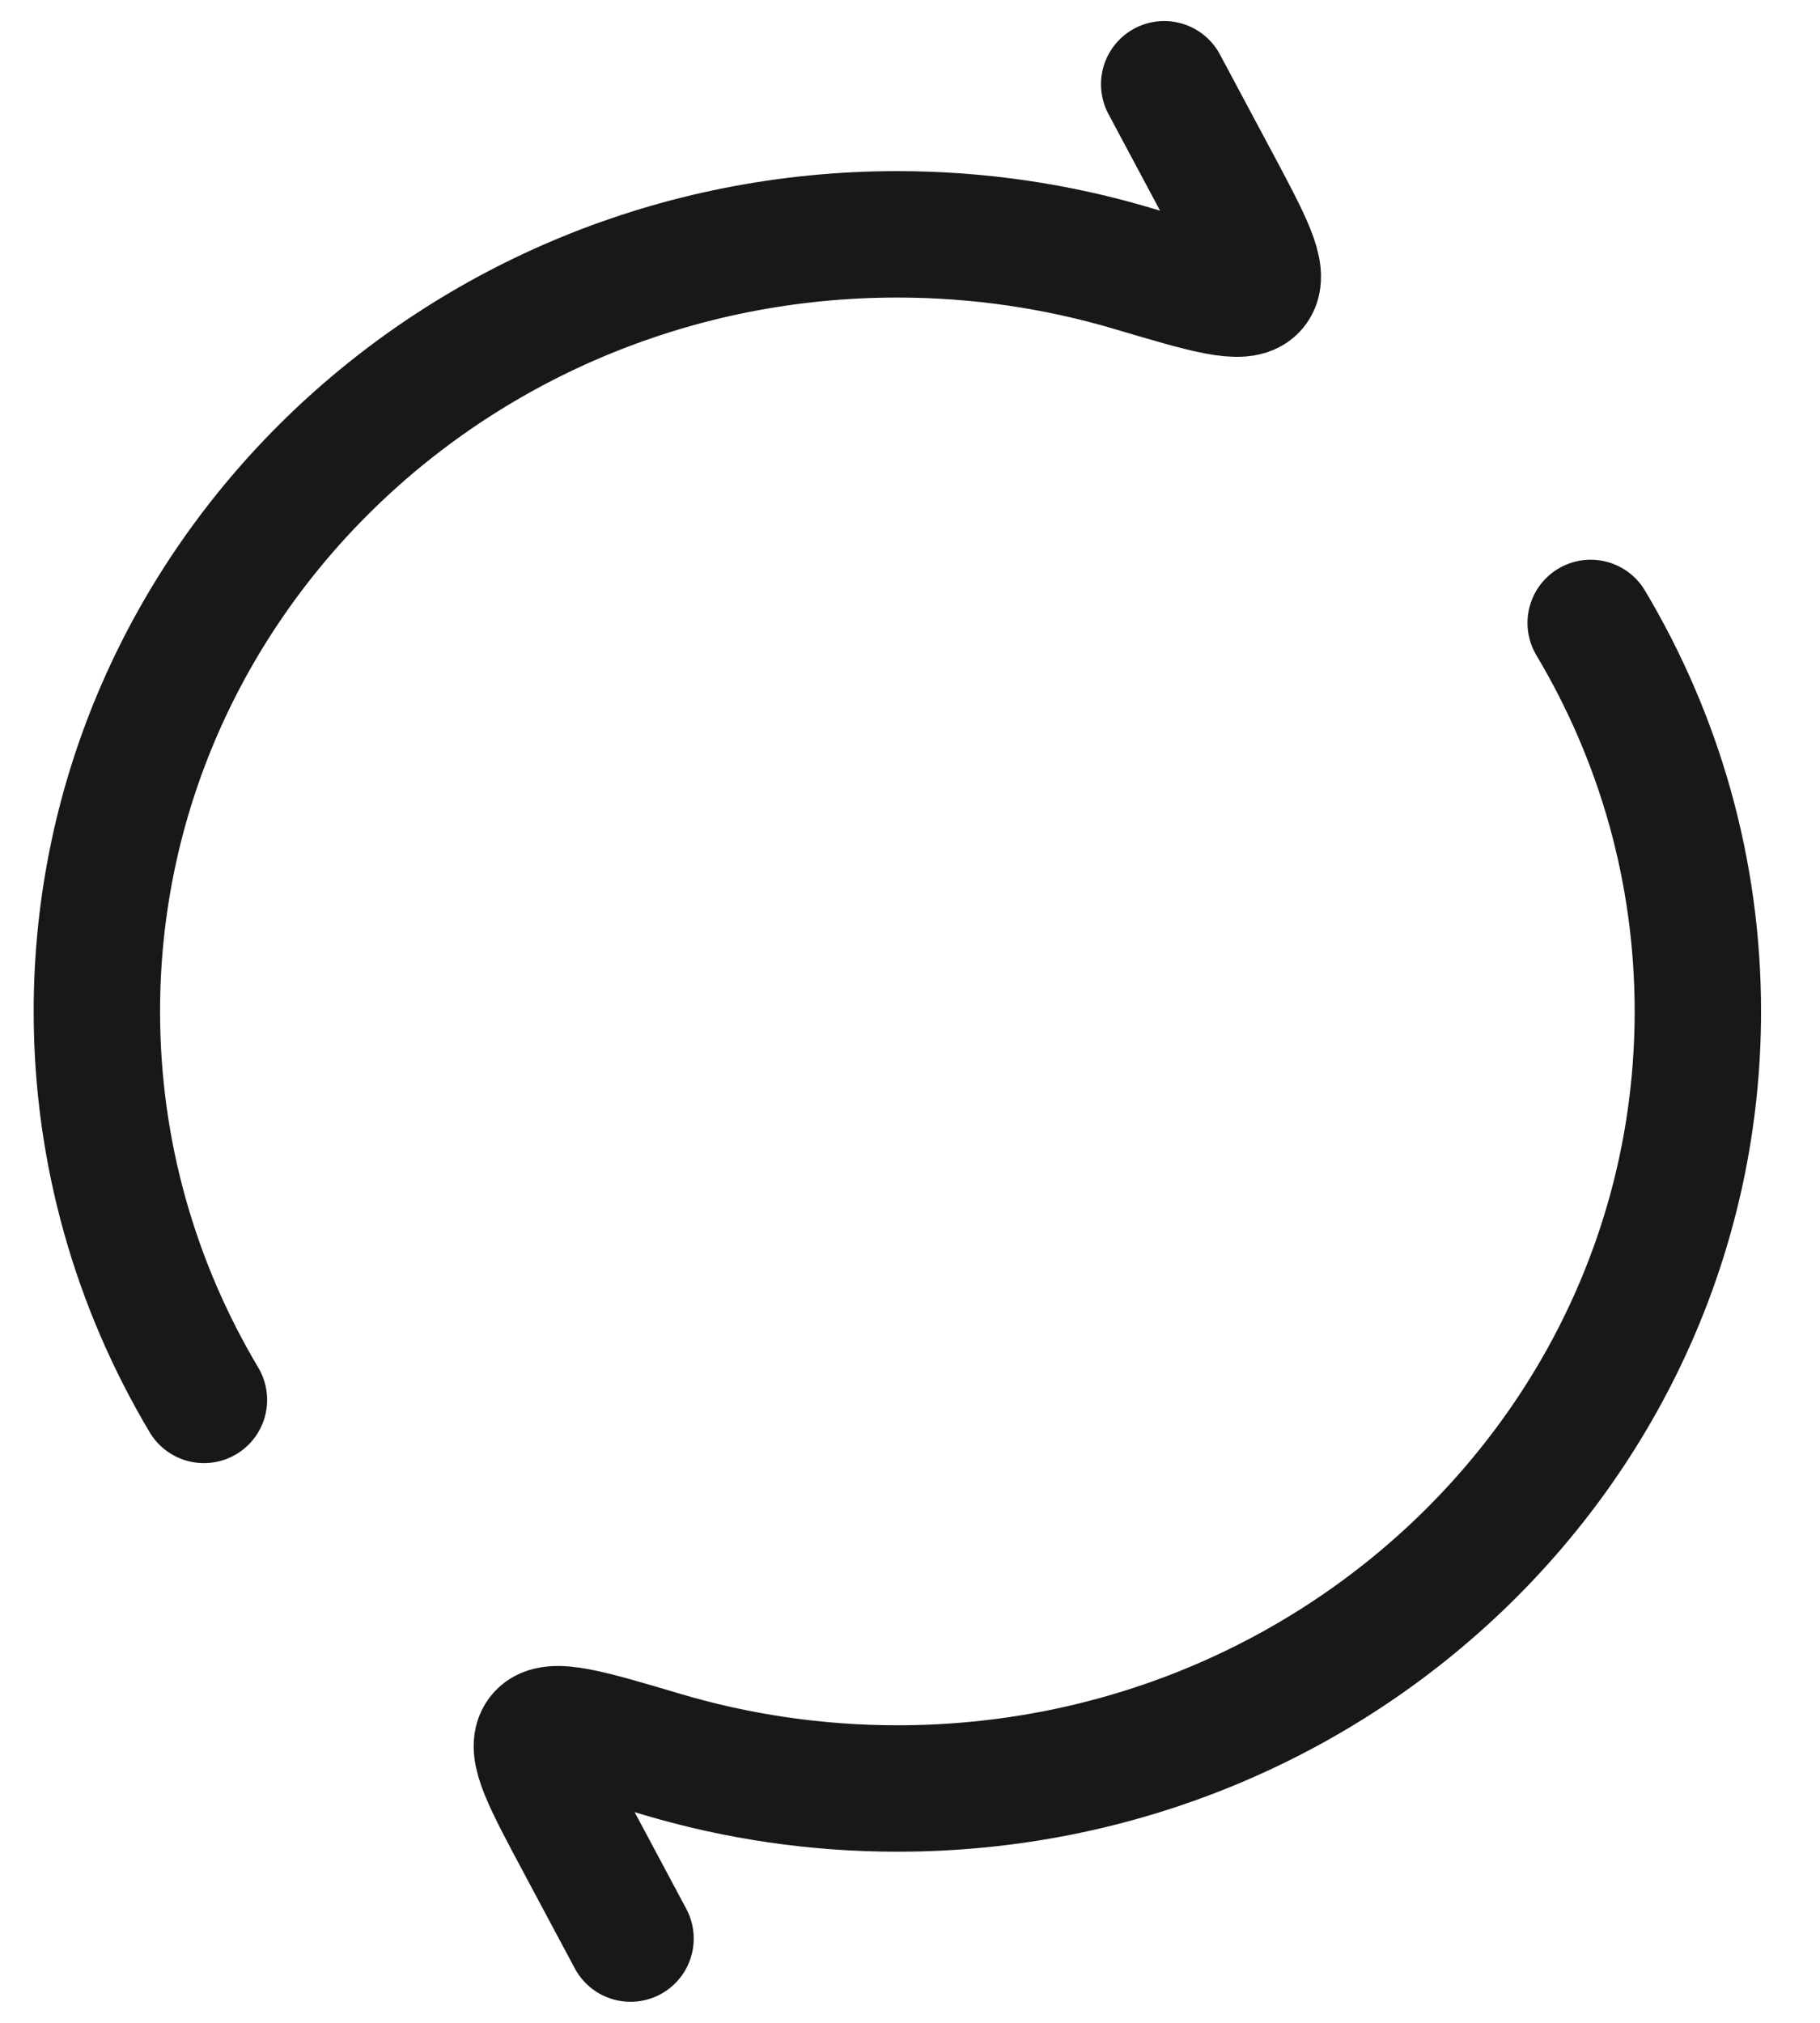 <svg width="18" height="20" viewBox="0 0 18 20" fill="none" xmlns="http://www.w3.org/2000/svg">
<path d="M11.514 0.833L12.012 1.765C12.349 2.395 12.517 2.709 12.406 2.844C12.295 2.979 11.928 2.87 11.194 2.652C10.461 2.435 9.682 2.317 8.875 2.317C4.503 2.317 0.958 5.757 0.958 10C0.958 11.399 1.344 12.711 2.017 13.841M6.236 19.167L5.738 18.235C5.401 17.605 5.232 17.291 5.344 17.156C5.455 17.021 5.822 17.13 6.556 17.348C7.289 17.565 8.068 17.683 8.875 17.683C13.247 17.683 16.792 14.243 16.792 10C16.792 8.601 16.406 7.289 15.732 6.159" stroke="#181818" stroke-width="1.25" stroke-linecap="round" stroke-linejoin="round"/>
</svg>

